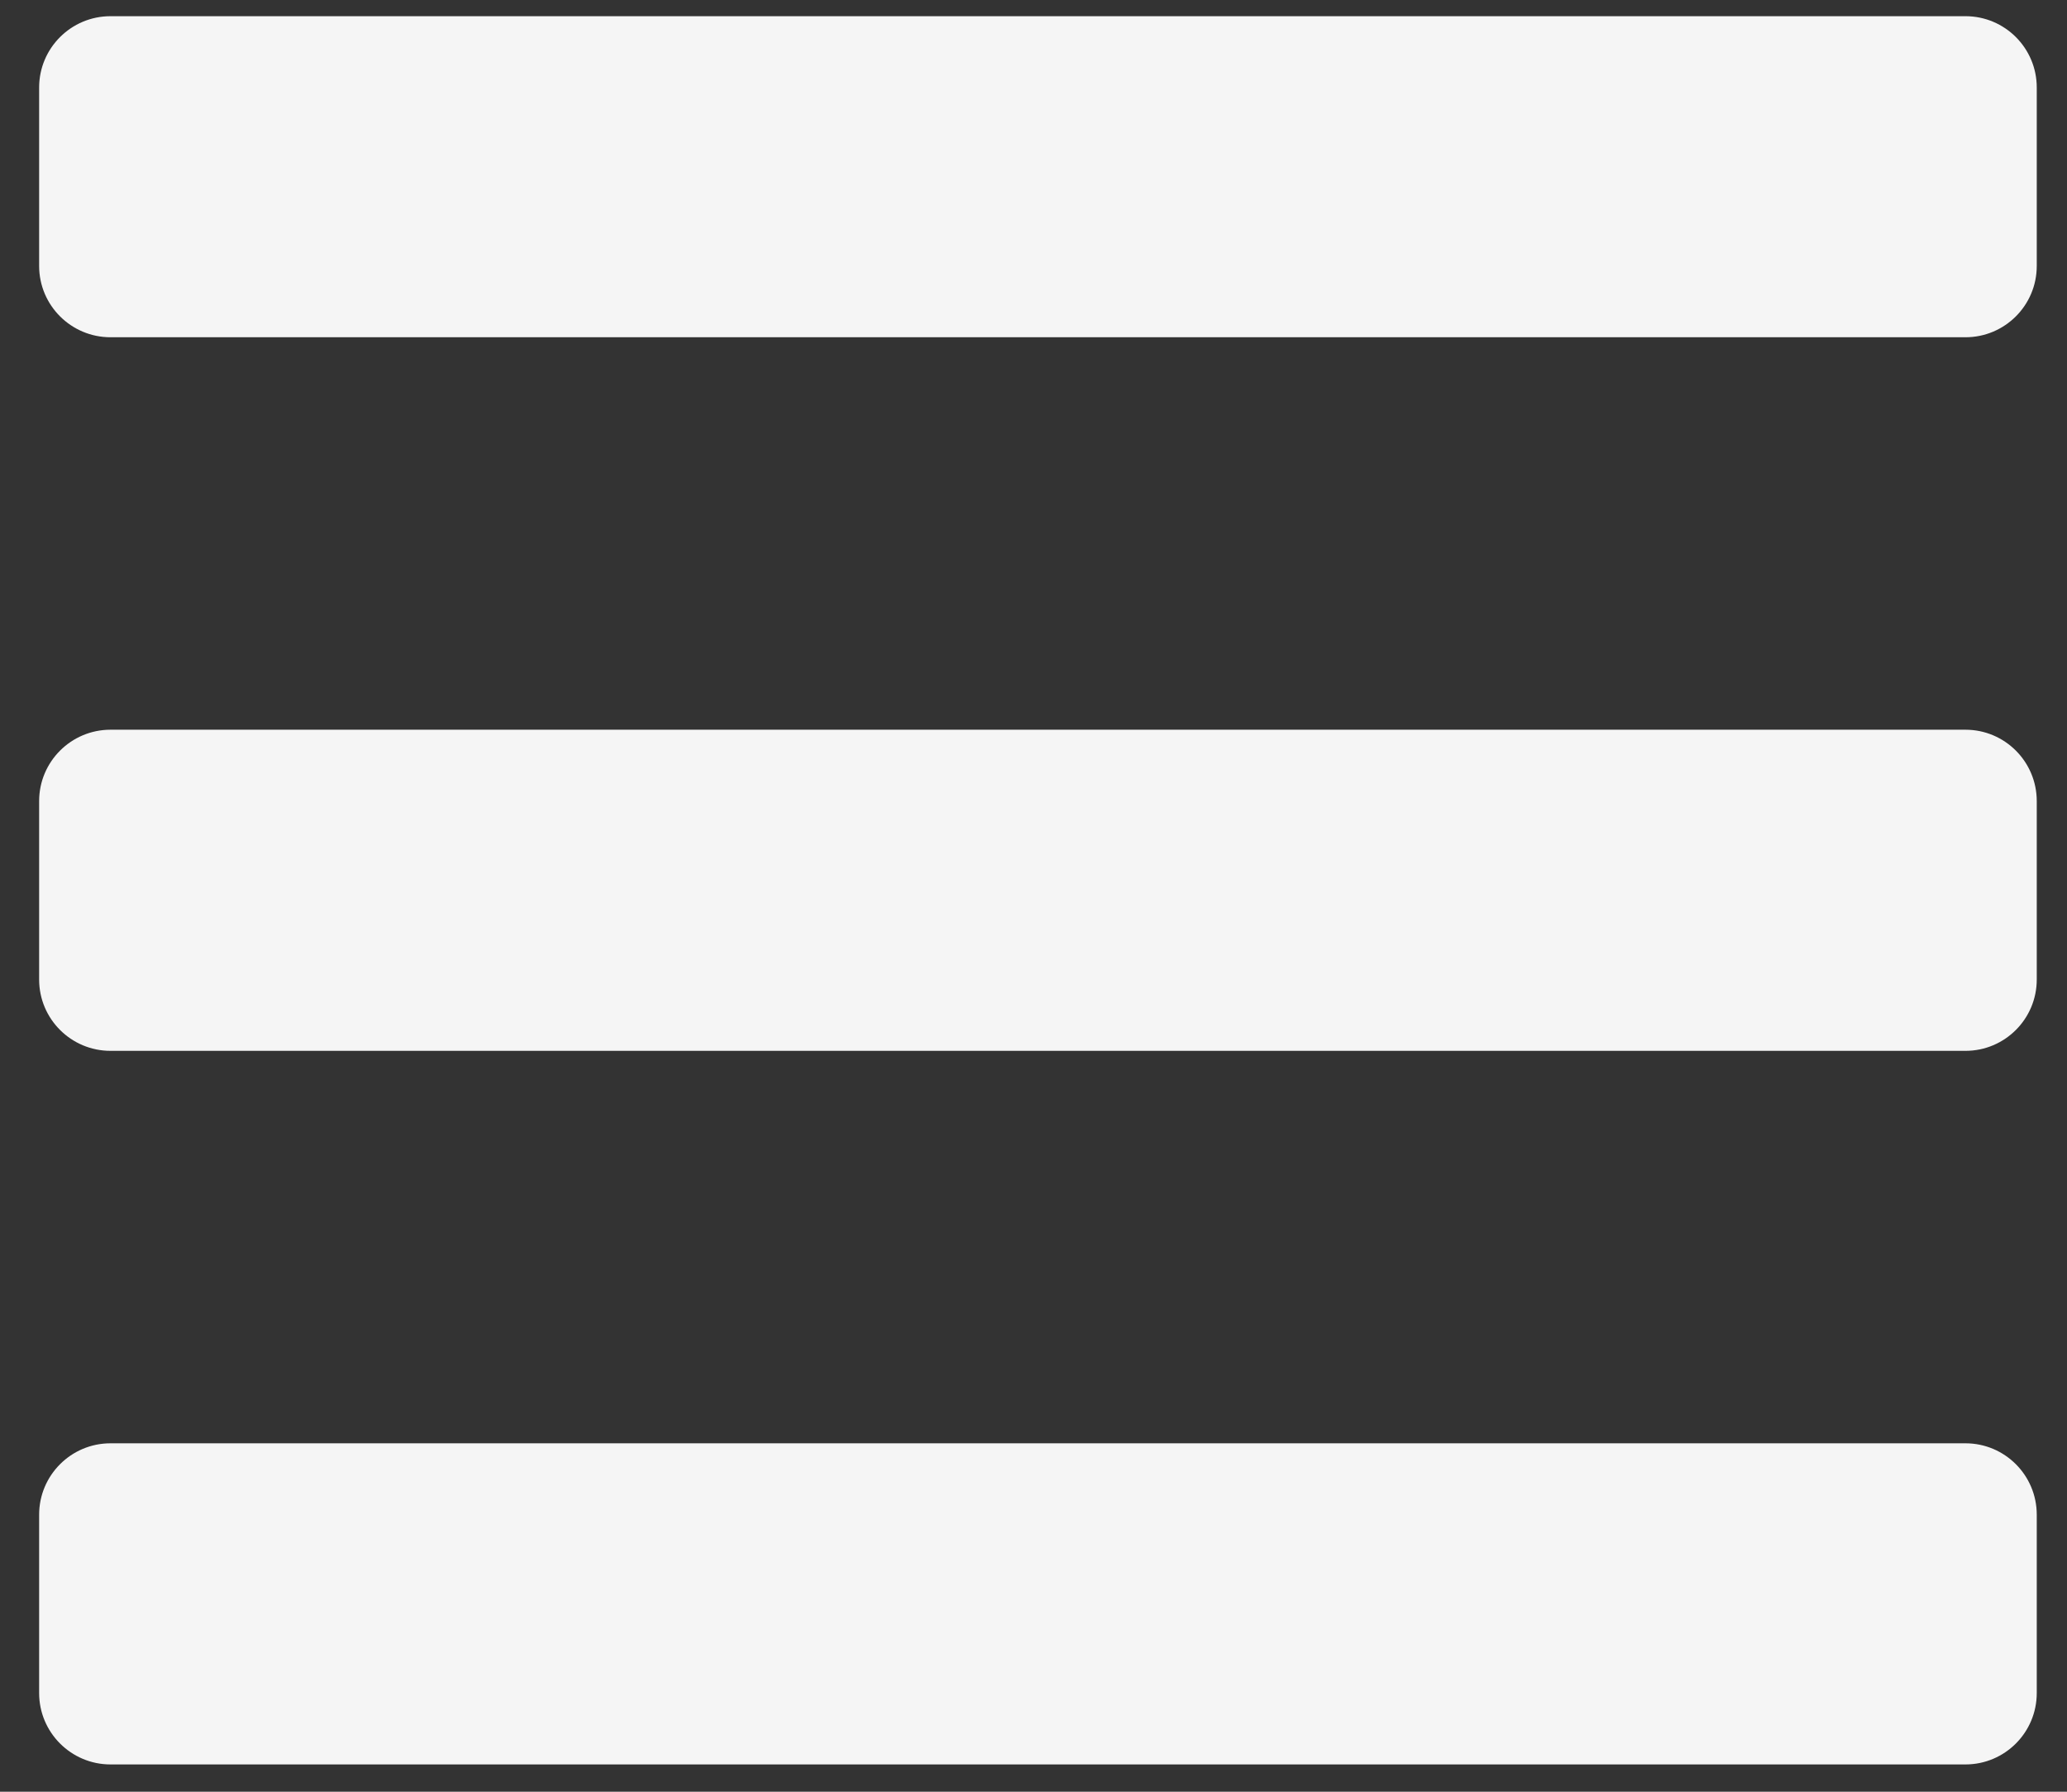 <svg width="30" height="26" viewBox="0 0 30 26" fill="none" xmlns="http://www.w3.org/2000/svg">
<rect x="0" y="0" width="30" height="26" fill="#333333" stroke="none"/>
<path d="M1.604 4.894H28.526C29.098 4.894 29.561 4.431 29.561 3.859V1.27C29.561 0.698 29.098 0.235 28.526 0.235H1.604C1.032 0.235 0.568 0.698 0.568 1.27V3.859C0.568 4.431 1.032 4.894 1.604 4.894ZM1.604 15.249H28.526C29.098 15.249 29.561 14.786 29.561 14.214V11.625C29.561 11.053 29.098 10.589 28.526 10.589H1.604C1.032 10.589 0.568 11.053 0.568 11.625V14.214C0.568 14.786 1.032 15.249 1.604 15.249ZM1.604 25.604H28.526C29.098 25.604 29.561 25.14 29.561 24.568V21.98C29.561 21.408 29.098 20.944 28.526 20.944H1.604C1.032 20.944 0.568 21.408 0.568 21.98V24.568C0.568 25.14 1.032 25.604 1.604 25.604Z" fill="#F5F5F5"/>
</svg>
